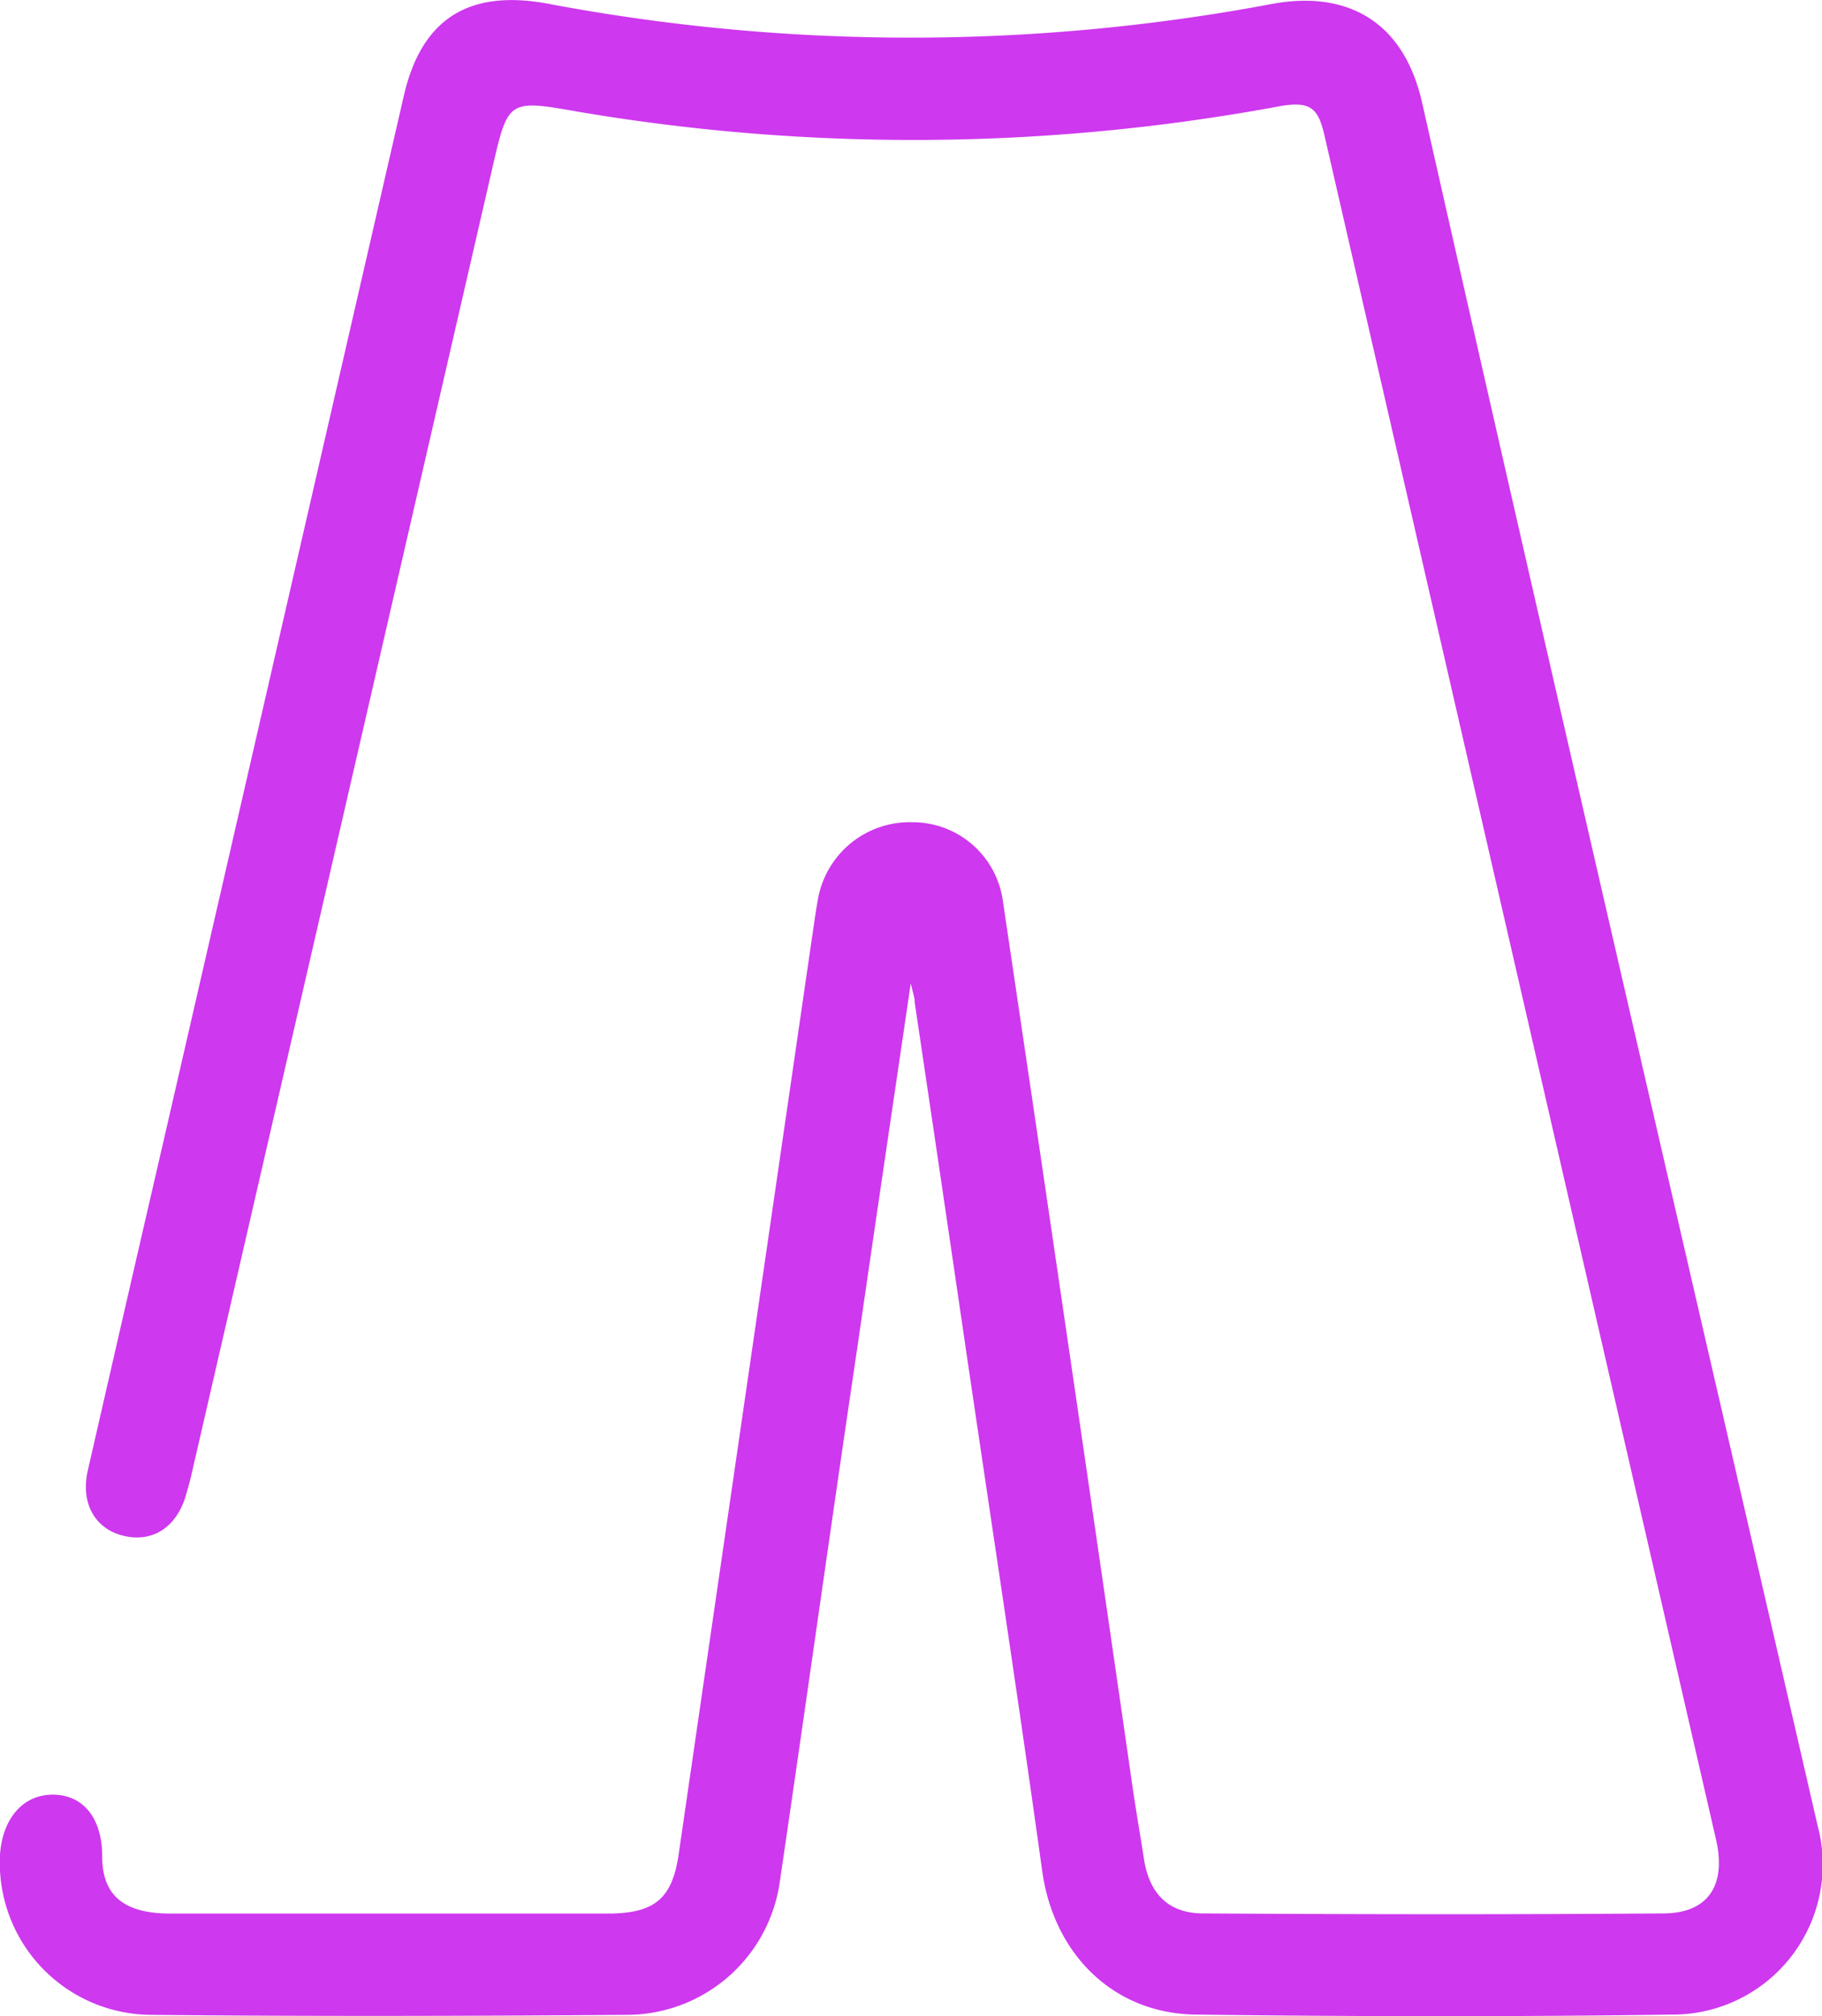 <svg xmlns="http://www.w3.org/2000/svg" viewBox="0 0 136.76 151.27"><defs><style>.cls-1{fill:#ce38ee;}</style></defs><title>calcasicon</title><g id="Camada_2" data-name="Camada 2"><g id="Camada_1-2" data-name="Camada 1"><path class="cls-1" d="M68.36,73.79c-1.39,9.45-2.71,18.35-4,27.26-2,13.43-3.87,26.86-5.85,40.29a11.61,11.61,0,0,1-11.6,9.83c-11.84.09-23.68.12-35.52,0A11.42,11.42,0,0,1,0,139.14c.2-2.76,1.77-4.51,4-4.49s3.67,1.74,3.67,4.63,1.58,4.28,5.07,4.29c8.56,0,17.12,0,25.68,0,2.48,0,5,0,7.44,0,3.32-.06,4.6-1.17,5.08-4.44q5-34.36,10-68.72c.15-1,.29-2.06.48-3.08a7,7,0,0,1,7.06-5.64,6.84,6.84,0,0,1,6.8,5.93Q80.21,100.79,85,134c.26,1.81.58,3.62.86,5.44.39,2.6,1.81,4.1,4.4,4.12,11.52.07,23,.09,34.56,0,3.4,0,4.75-2.11,4-5.48Q114.11,74.12,99.42,10.18c-.46-2-1-2.62-3.31-2.22a150.55,150.55,0,0,1-52.67.43c-5.31-.93-5.3-.94-6.5,4.29q-11.29,49-22.58,98c-.11.47-.24.93-.37,1.39-.69,2.51-2.54,3.72-4.79,3.14-2.1-.54-3.16-2.46-2.61-4.88Q9.5,97.61,12.44,84.89,21.38,46,30.31,7.19c1.33-5.78,4.87-8,10.78-6.92A146.71,146.71,0,0,0,95.4.31c5.22-1,9.87.84,11.35,7.42,9.74,43.13,19.76,86.19,29.69,129.28a11.26,11.26,0,0,1-10.94,14.14c-11.91.17-23.84.15-35.75,0-6.23-.08-10.66-4.59-11.52-10.76-1.9-13.68-4-27.33-6-41q-1.77-12.08-3.57-24.16C68.67,74.93,68.57,74.64,68.36,73.79Z"/></g></g></svg>